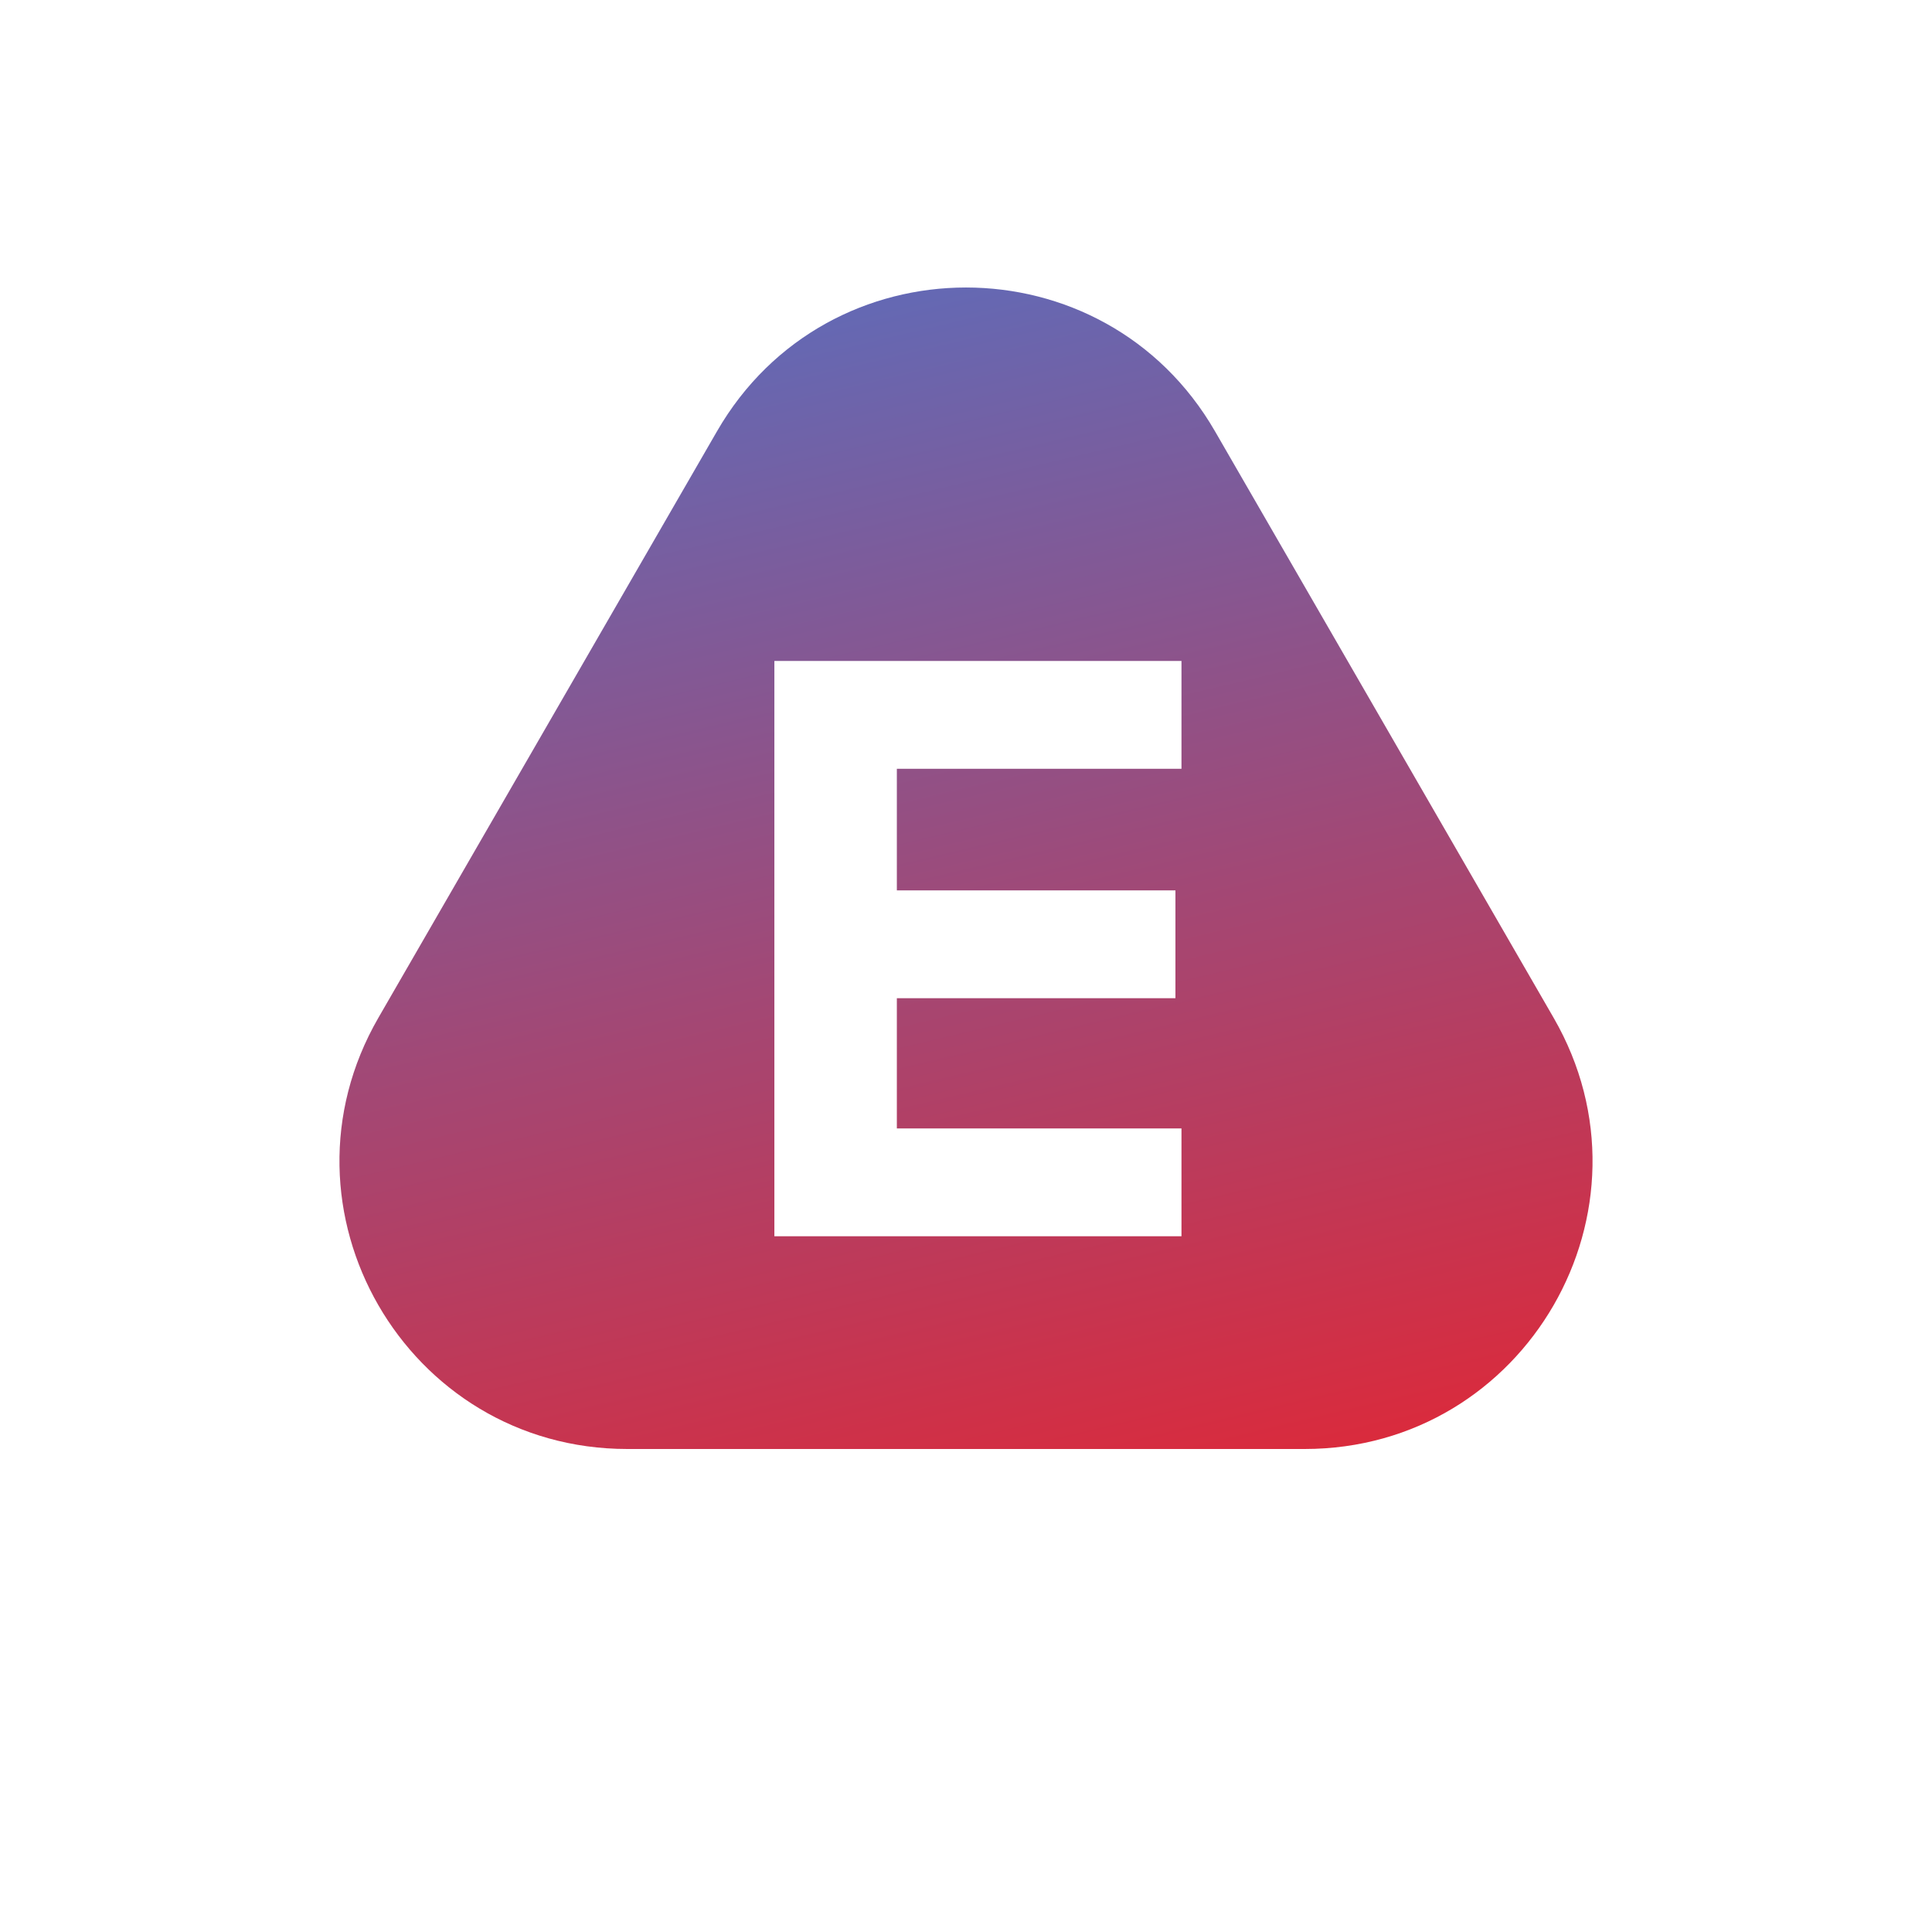 <svg width="336" height="336" viewBox="0 0 336 336" fill="none" xmlns="http://www.w3.org/2000/svg">
<path d="M124.699 75C143.944 41.667 192.056 41.667 211.301 75L270.191 177C289.436 210.333 265.38 252 226.89 252H109.11C70.62 252 46.564 210.333 65.809 177L124.699 75Z" fill="url(#paint0_linear)"/>
<g filter="url(#filter0_d)">
<path d="M205.474 215V196.25H155.974V173.6H204.424V154.85H155.974V133.7H205.474V114.95H134.674V215H205.474Z" fill="white"/>
</g>
<defs>
<filter id="filter0_d" x="124.674" y="104.95" width="90.8" height="120.05" filterUnits="userSpaceOnUse" color-interpolation-filters="sRGB">
<feFlood flood-opacity="0" result="BackgroundImageFix"/>
<feColorMatrix in="SourceAlpha" type="matrix" values="0 0 0 0 0 0 0 0 0 0 0 0 0 0 0 0 0 0 127 0"/>
<feOffset/>
<feGaussianBlur stdDeviation="5"/>
<feColorMatrix type="matrix" values="0 0 0 0 0 0 0 0 0 0 0 0 0 0 0 0 0 0 0.51 0"/>
<feBlend mode="normal" in2="BackgroundImageFix" result="effect1_dropShadow"/>
<feBlend mode="normal" in="SourceGraphic" in2="effect1_dropShadow" result="shape"/>
</filter>
<linearGradient id="paint0_linear" x1="163" y1="16" x2="235.5" y2="321" gradientUnits="userSpaceOnUse">
<stop stop-color="#5272C6"/>
<stop offset="1" stop-color="#FF1717"/>
</linearGradient>
</defs>
</svg>
